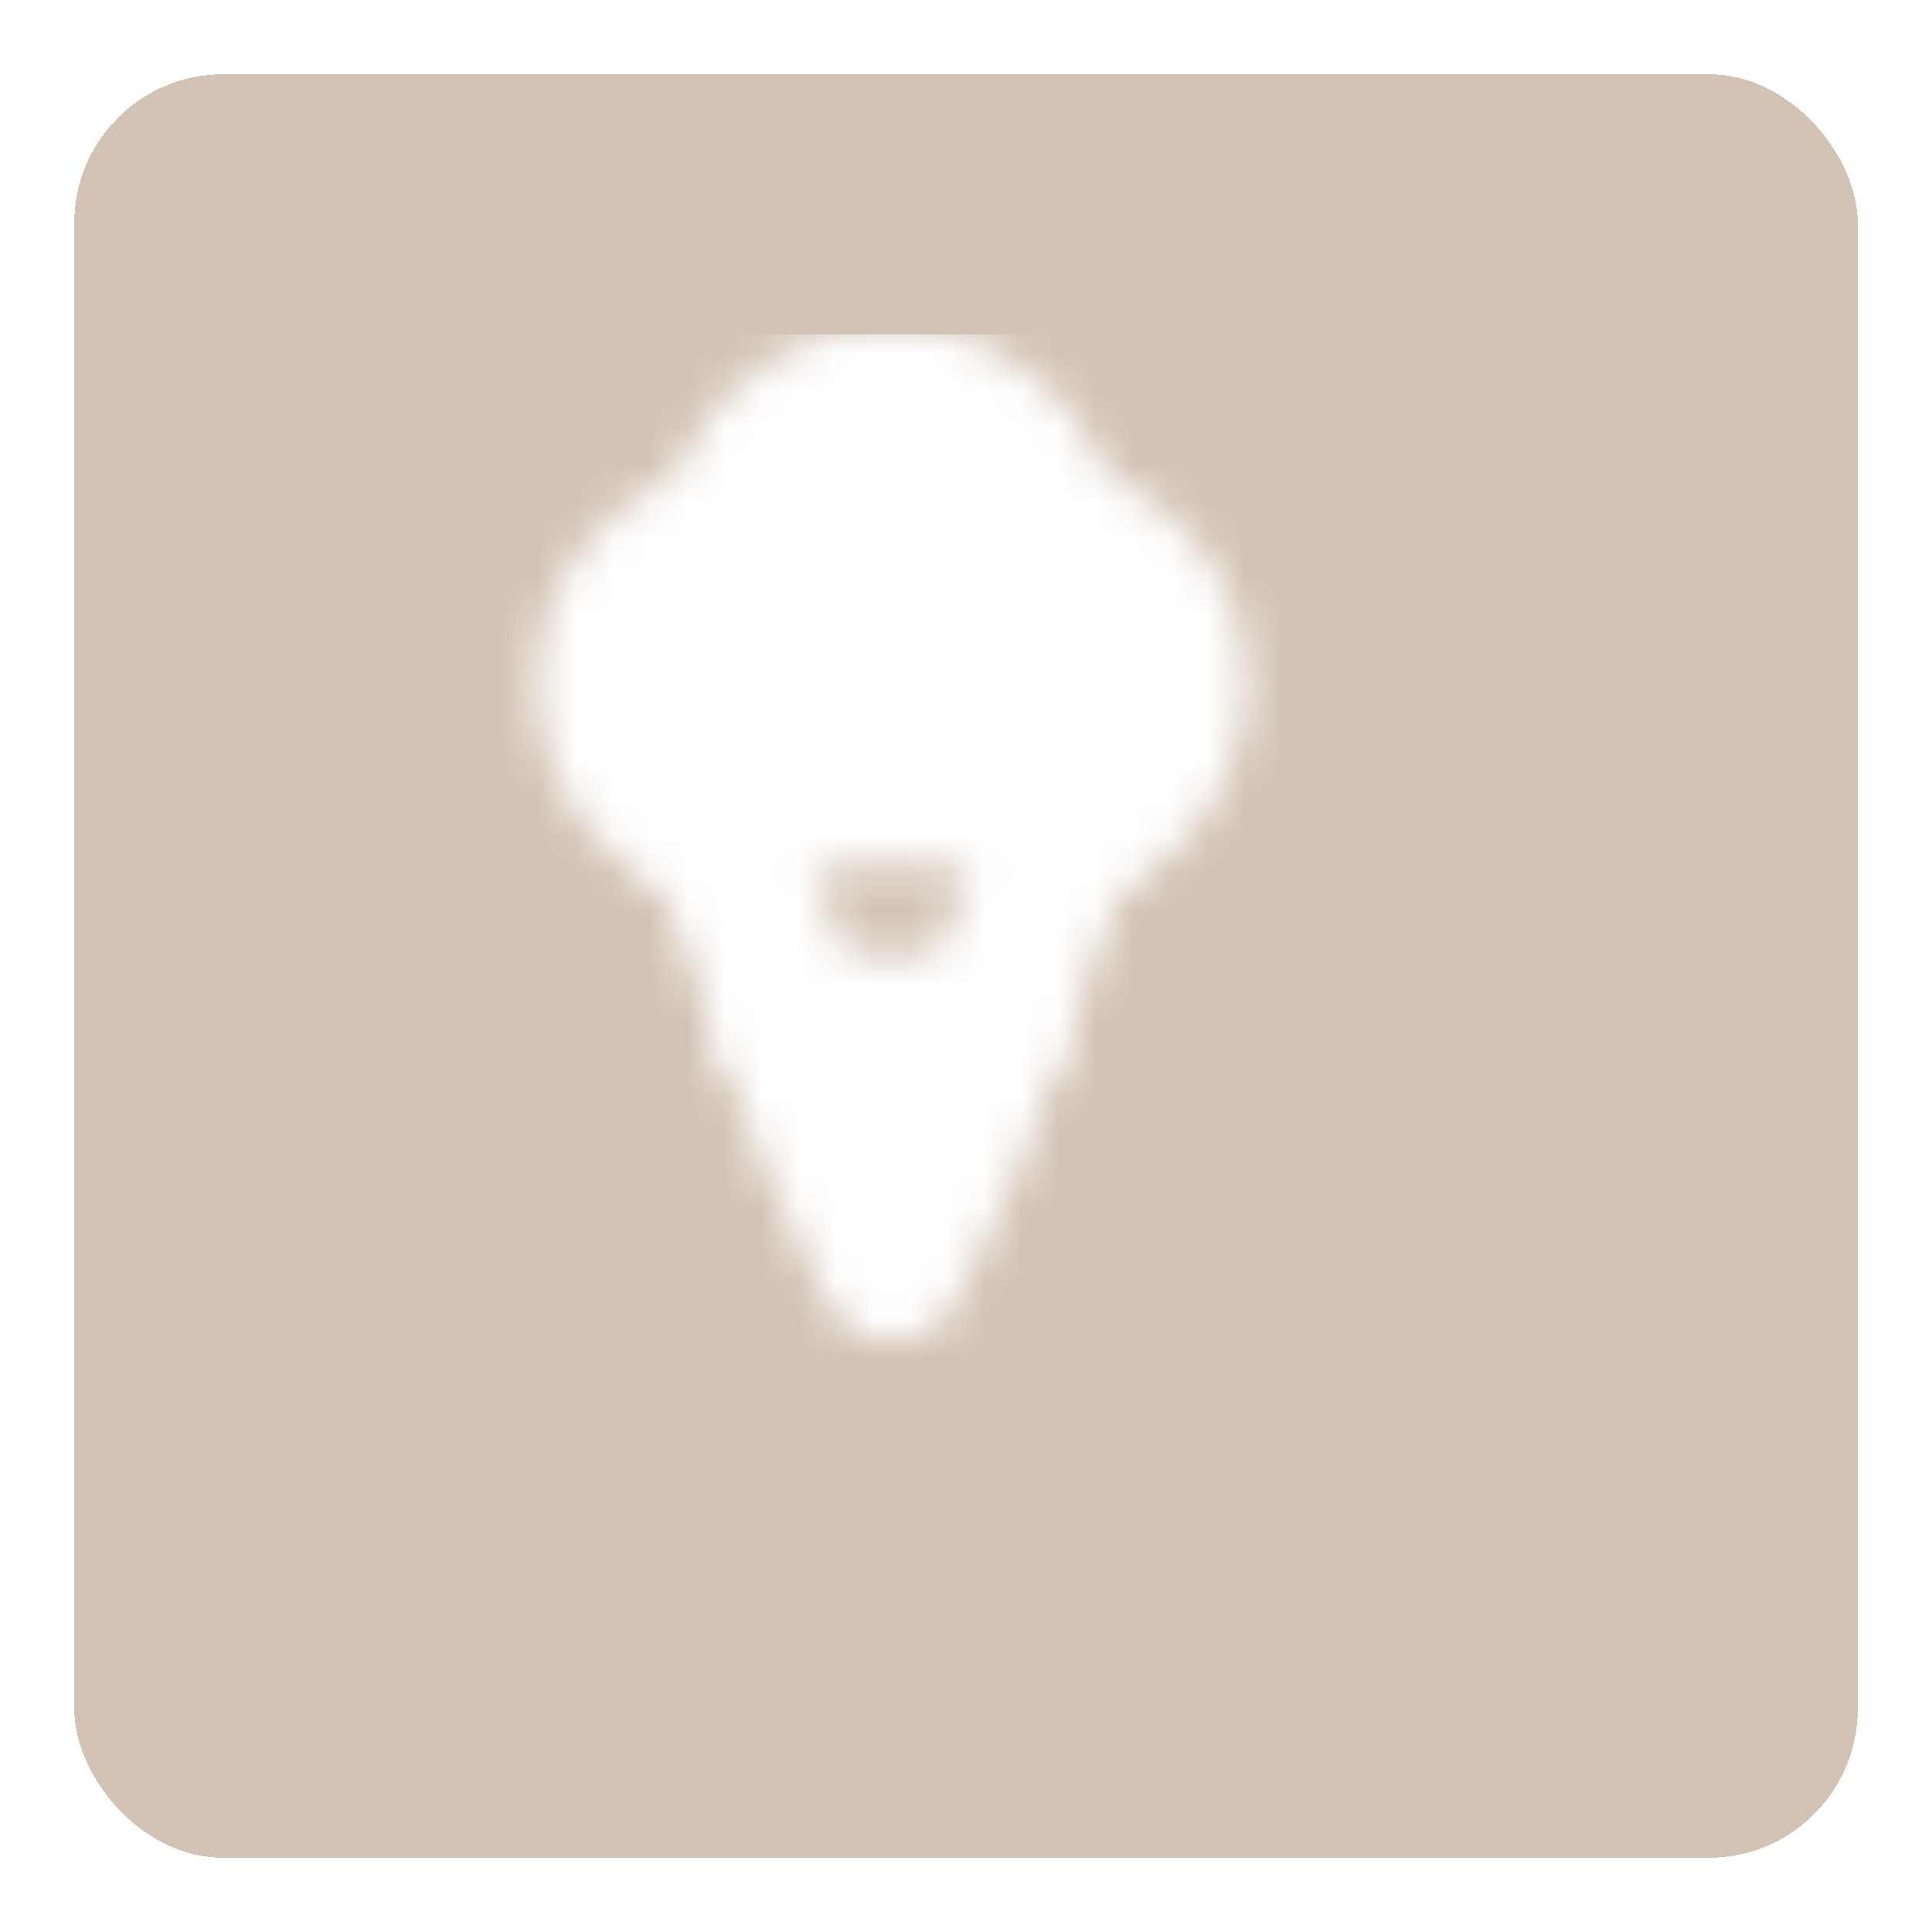 <svg width="52" height="52" viewBox="0 0 52 52" fill="none" xmlns="http://www.w3.org/2000/svg">
<g filter="url(#filter0_d_56_53)">
<rect width="48" height="48" rx="4" fill="#A8886A" fill-opacity="0.5" shape-rendering="crispEdges"/>
</g>
<mask id="mask0_56_53" style="mask-type:luminance" maskUnits="userSpaceOnUse" x="14" y="8" width="20" height="29">
<path d="M19.309 22.125L22.375 30.583L24 34.083L25.625 30.583L28.691 22.125" stroke="white" stroke-width="4" stroke-linecap="round" stroke-linejoin="round"/>
<path d="M21.292 27.667H26.708" stroke="white" stroke-width="4" stroke-linecap="round"/>
<path d="M24 10.75C20.75 10.75 19.667 14.25 19.667 14.25C19.667 14.25 16.417 15.417 16.417 18.333C16.417 21.25 19.125 22.417 19.125 22.417C19.125 22.417 21.021 21.25 24 21.25C26.979 21.25 28.875 22.417 28.875 22.417C28.875 22.417 31.583 21.25 31.583 18.333C31.583 15.417 28.333 14.25 28.333 14.25C28.333 14.25 27.25 10.75 24 10.75Z" fill="white" stroke="white" stroke-width="4" stroke-linecap="round" stroke-linejoin="round"/>
</mask>
<g mask="url(#mask0_56_53)">
<path d="M11 9H37V37H11V9Z" fill="white"/>
</g>
<defs>
<filter id="filter0_d_56_53" x="0" y="0" width="52" height="52" filterUnits="userSpaceOnUse" color-interpolation-filters="sRGB">
<feFlood flood-opacity="0" result="BackgroundImageFix"/>
<feColorMatrix in="SourceAlpha" type="matrix" values="0 0 0 0 0 0 0 0 0 0 0 0 0 0 0 0 0 0 127 0" result="hardAlpha"/>
<feOffset dx="2" dy="2"/>
<feGaussianBlur stdDeviation="1"/>
<feComposite in2="hardAlpha" operator="out"/>
<feColorMatrix type="matrix" values="0 0 0 0 0 0 0 0 0 0 0 0 0 0 0 0 0 0 0.25 0"/>
<feBlend mode="normal" in2="BackgroundImageFix" result="effect1_dropShadow_56_53"/>
<feBlend mode="normal" in="SourceGraphic" in2="effect1_dropShadow_56_53" result="shape"/>
</filter>
</defs>
</svg>
